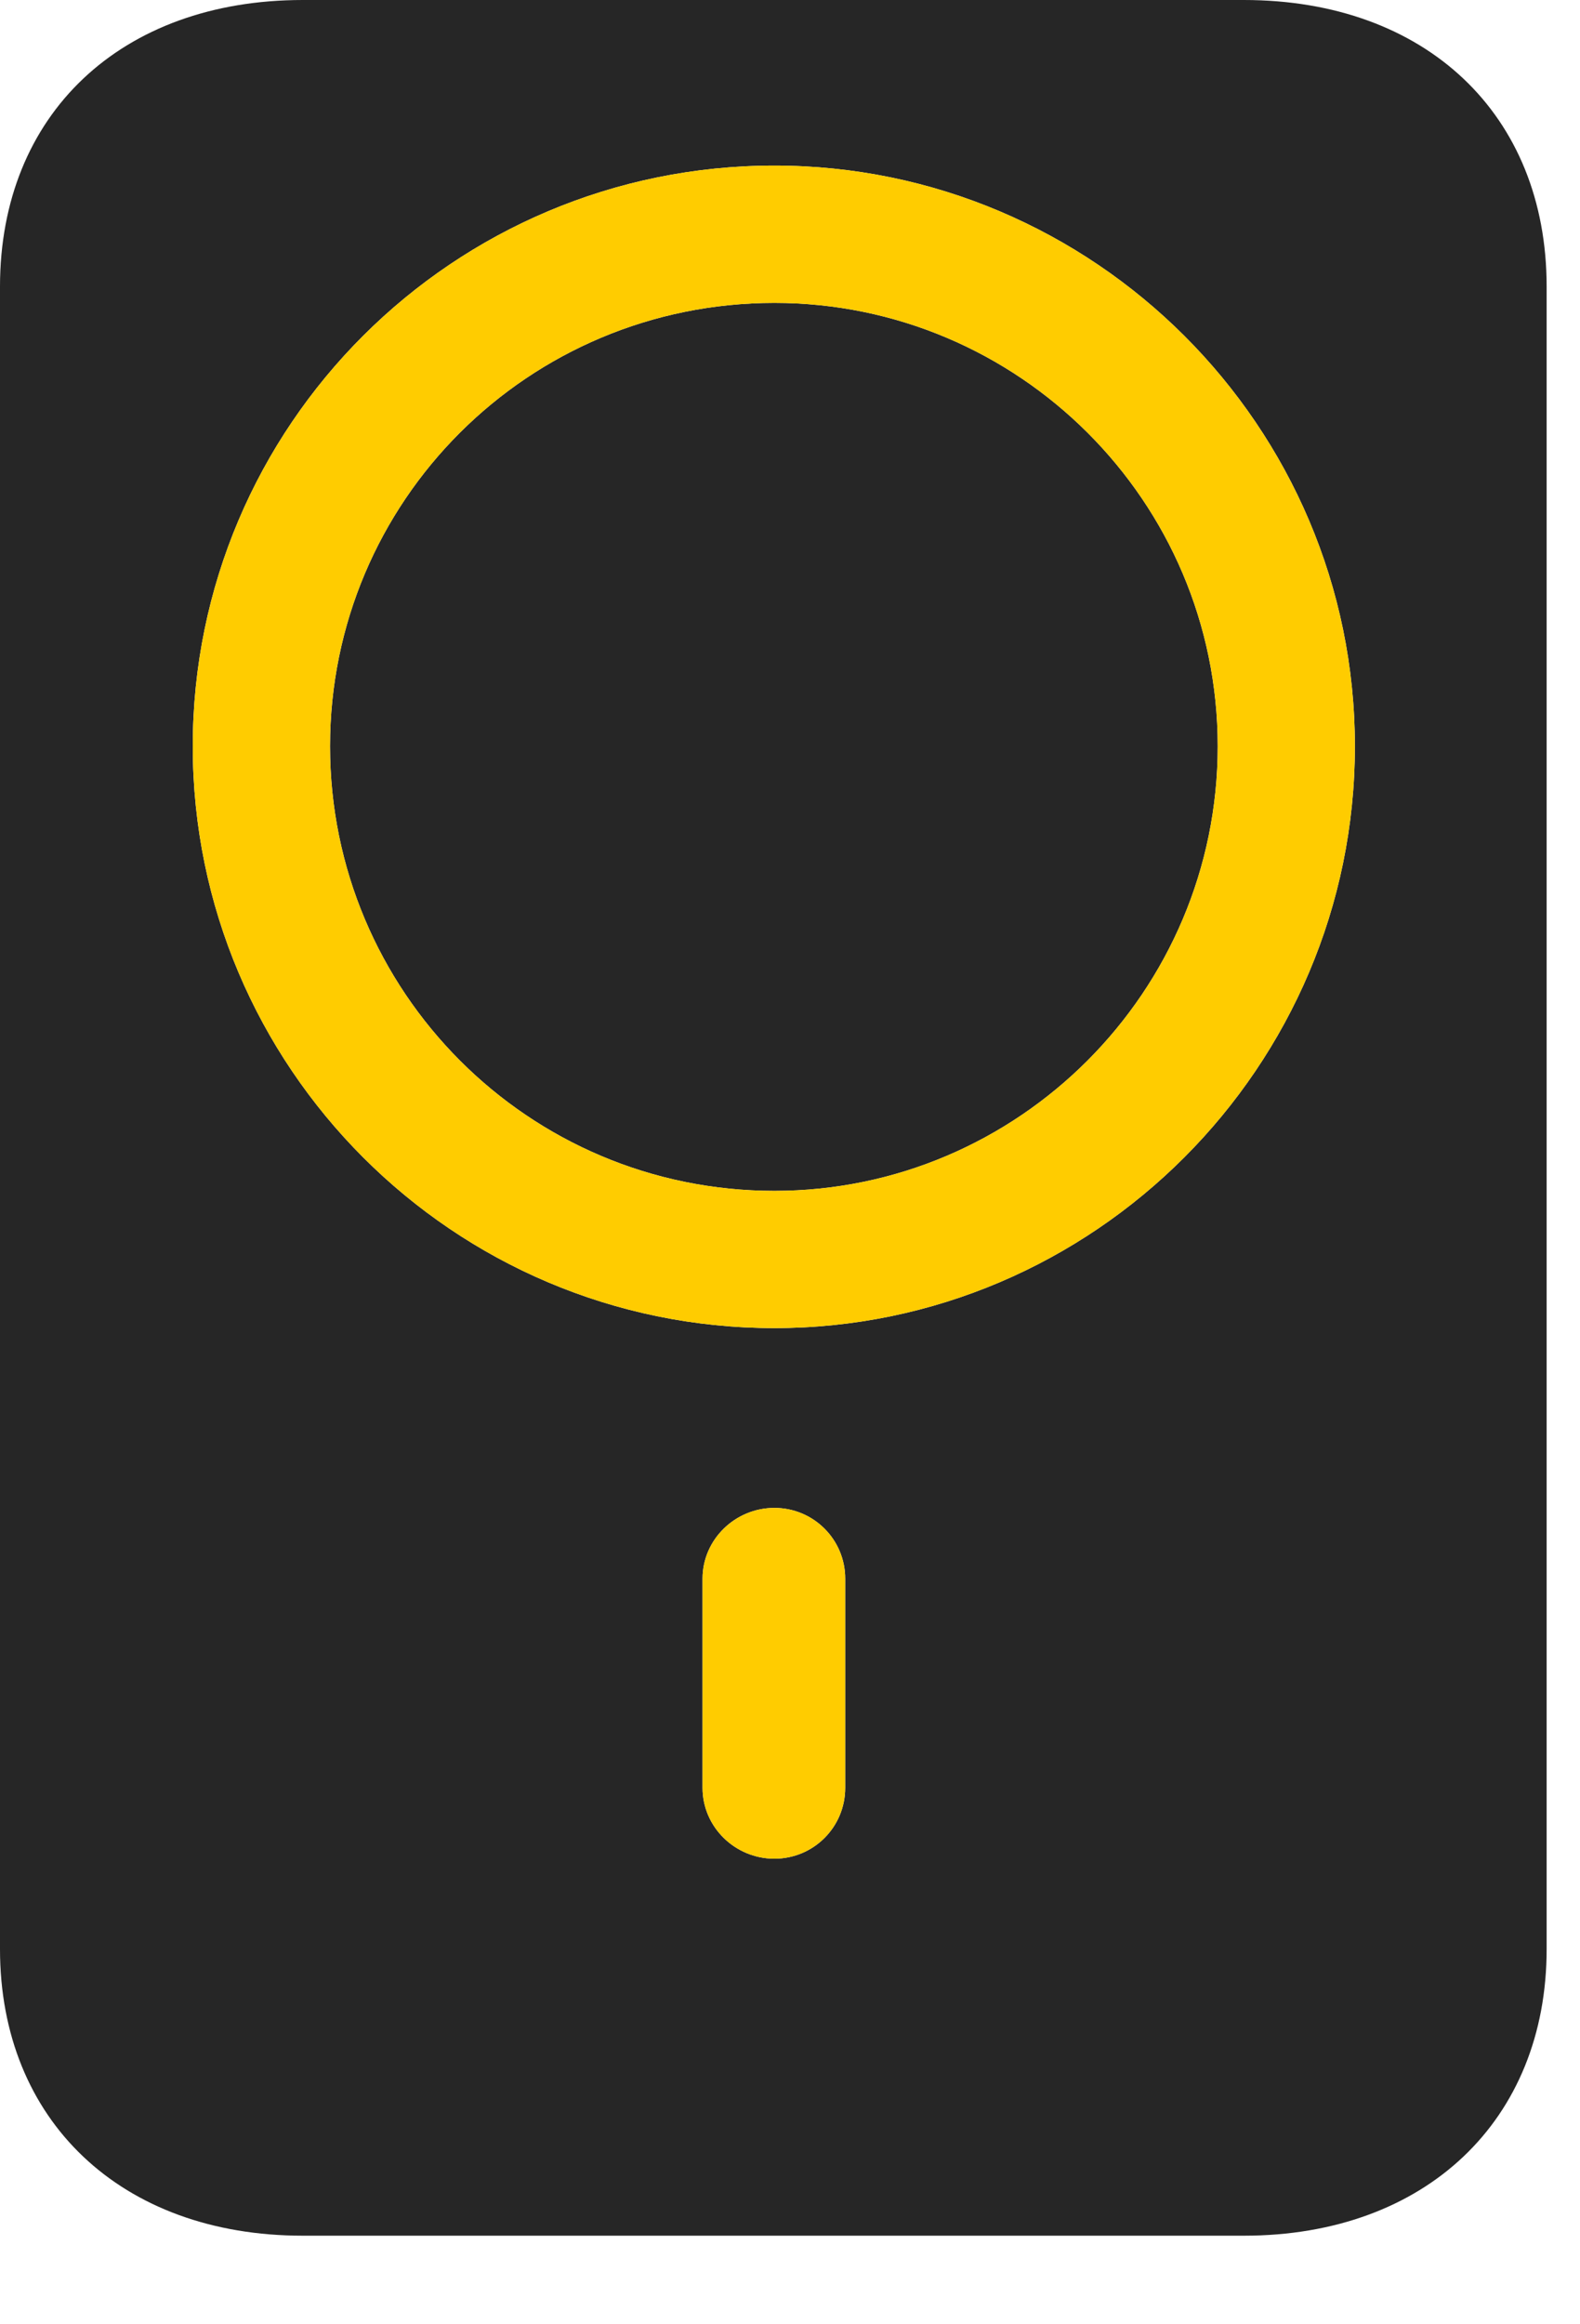<svg width="17" height="25" viewBox="0 0 17 25" fill="none" xmlns="http://www.w3.org/2000/svg">
<path d="M3.258 24.047H13.383C15.34 24.047 16.641 22.805 16.641 20.965V3.082C16.641 1.23 15.34 0 13.383 0H3.258C1.301 0 0 1.23 0 3.082V20.965C0 22.805 1.301 24.047 3.258 24.047ZM8.332 19.992C7.91 19.992 7.559 19.652 7.559 19.23V16.98C7.559 16.559 7.91 16.219 8.332 16.219C8.754 16.219 9.094 16.559 9.094 16.98V19.23C9.094 19.652 8.754 19.992 8.332 19.992ZM8.332 14.285C4.875 14.285 2.074 11.473 2.074 8.027C2.074 4.582 4.875 1.781 8.332 1.781C11.766 1.781 14.578 4.582 14.578 8.027C14.578 11.473 11.766 14.285 8.332 14.285ZM8.332 12.809C10.957 12.809 13.102 10.664 13.102 8.027C13.102 5.391 10.957 3.258 8.332 3.258C5.684 3.258 3.551 5.391 3.551 8.027C3.551 10.664 5.684 12.809 8.332 12.809Z" fill="black" fill-opacity="0.85"/>
<path d="M8.332 19.992C7.91 19.992 7.559 19.652 7.559 19.23V16.98C7.559 16.559 7.91 16.219 8.332 16.219C8.754 16.219 9.094 16.559 9.094 16.98V19.23C9.094 19.652 8.754 19.992 8.332 19.992ZM8.332 14.285C4.875 14.285 2.074 11.473 2.074 8.027C2.074 4.582 4.875 1.781 8.332 1.781C11.766 1.781 14.578 4.582 14.578 8.027C14.578 11.473 11.766 14.285 8.332 14.285ZM8.332 12.809C10.957 12.809 13.102 10.664 13.102 8.027C13.102 5.391 10.957 3.258 8.332 3.258C5.684 3.258 3.551 5.391 3.551 8.027C3.551 10.664 5.684 12.809 8.332 12.809Z" fill="#FFCC00"/>
</svg>
